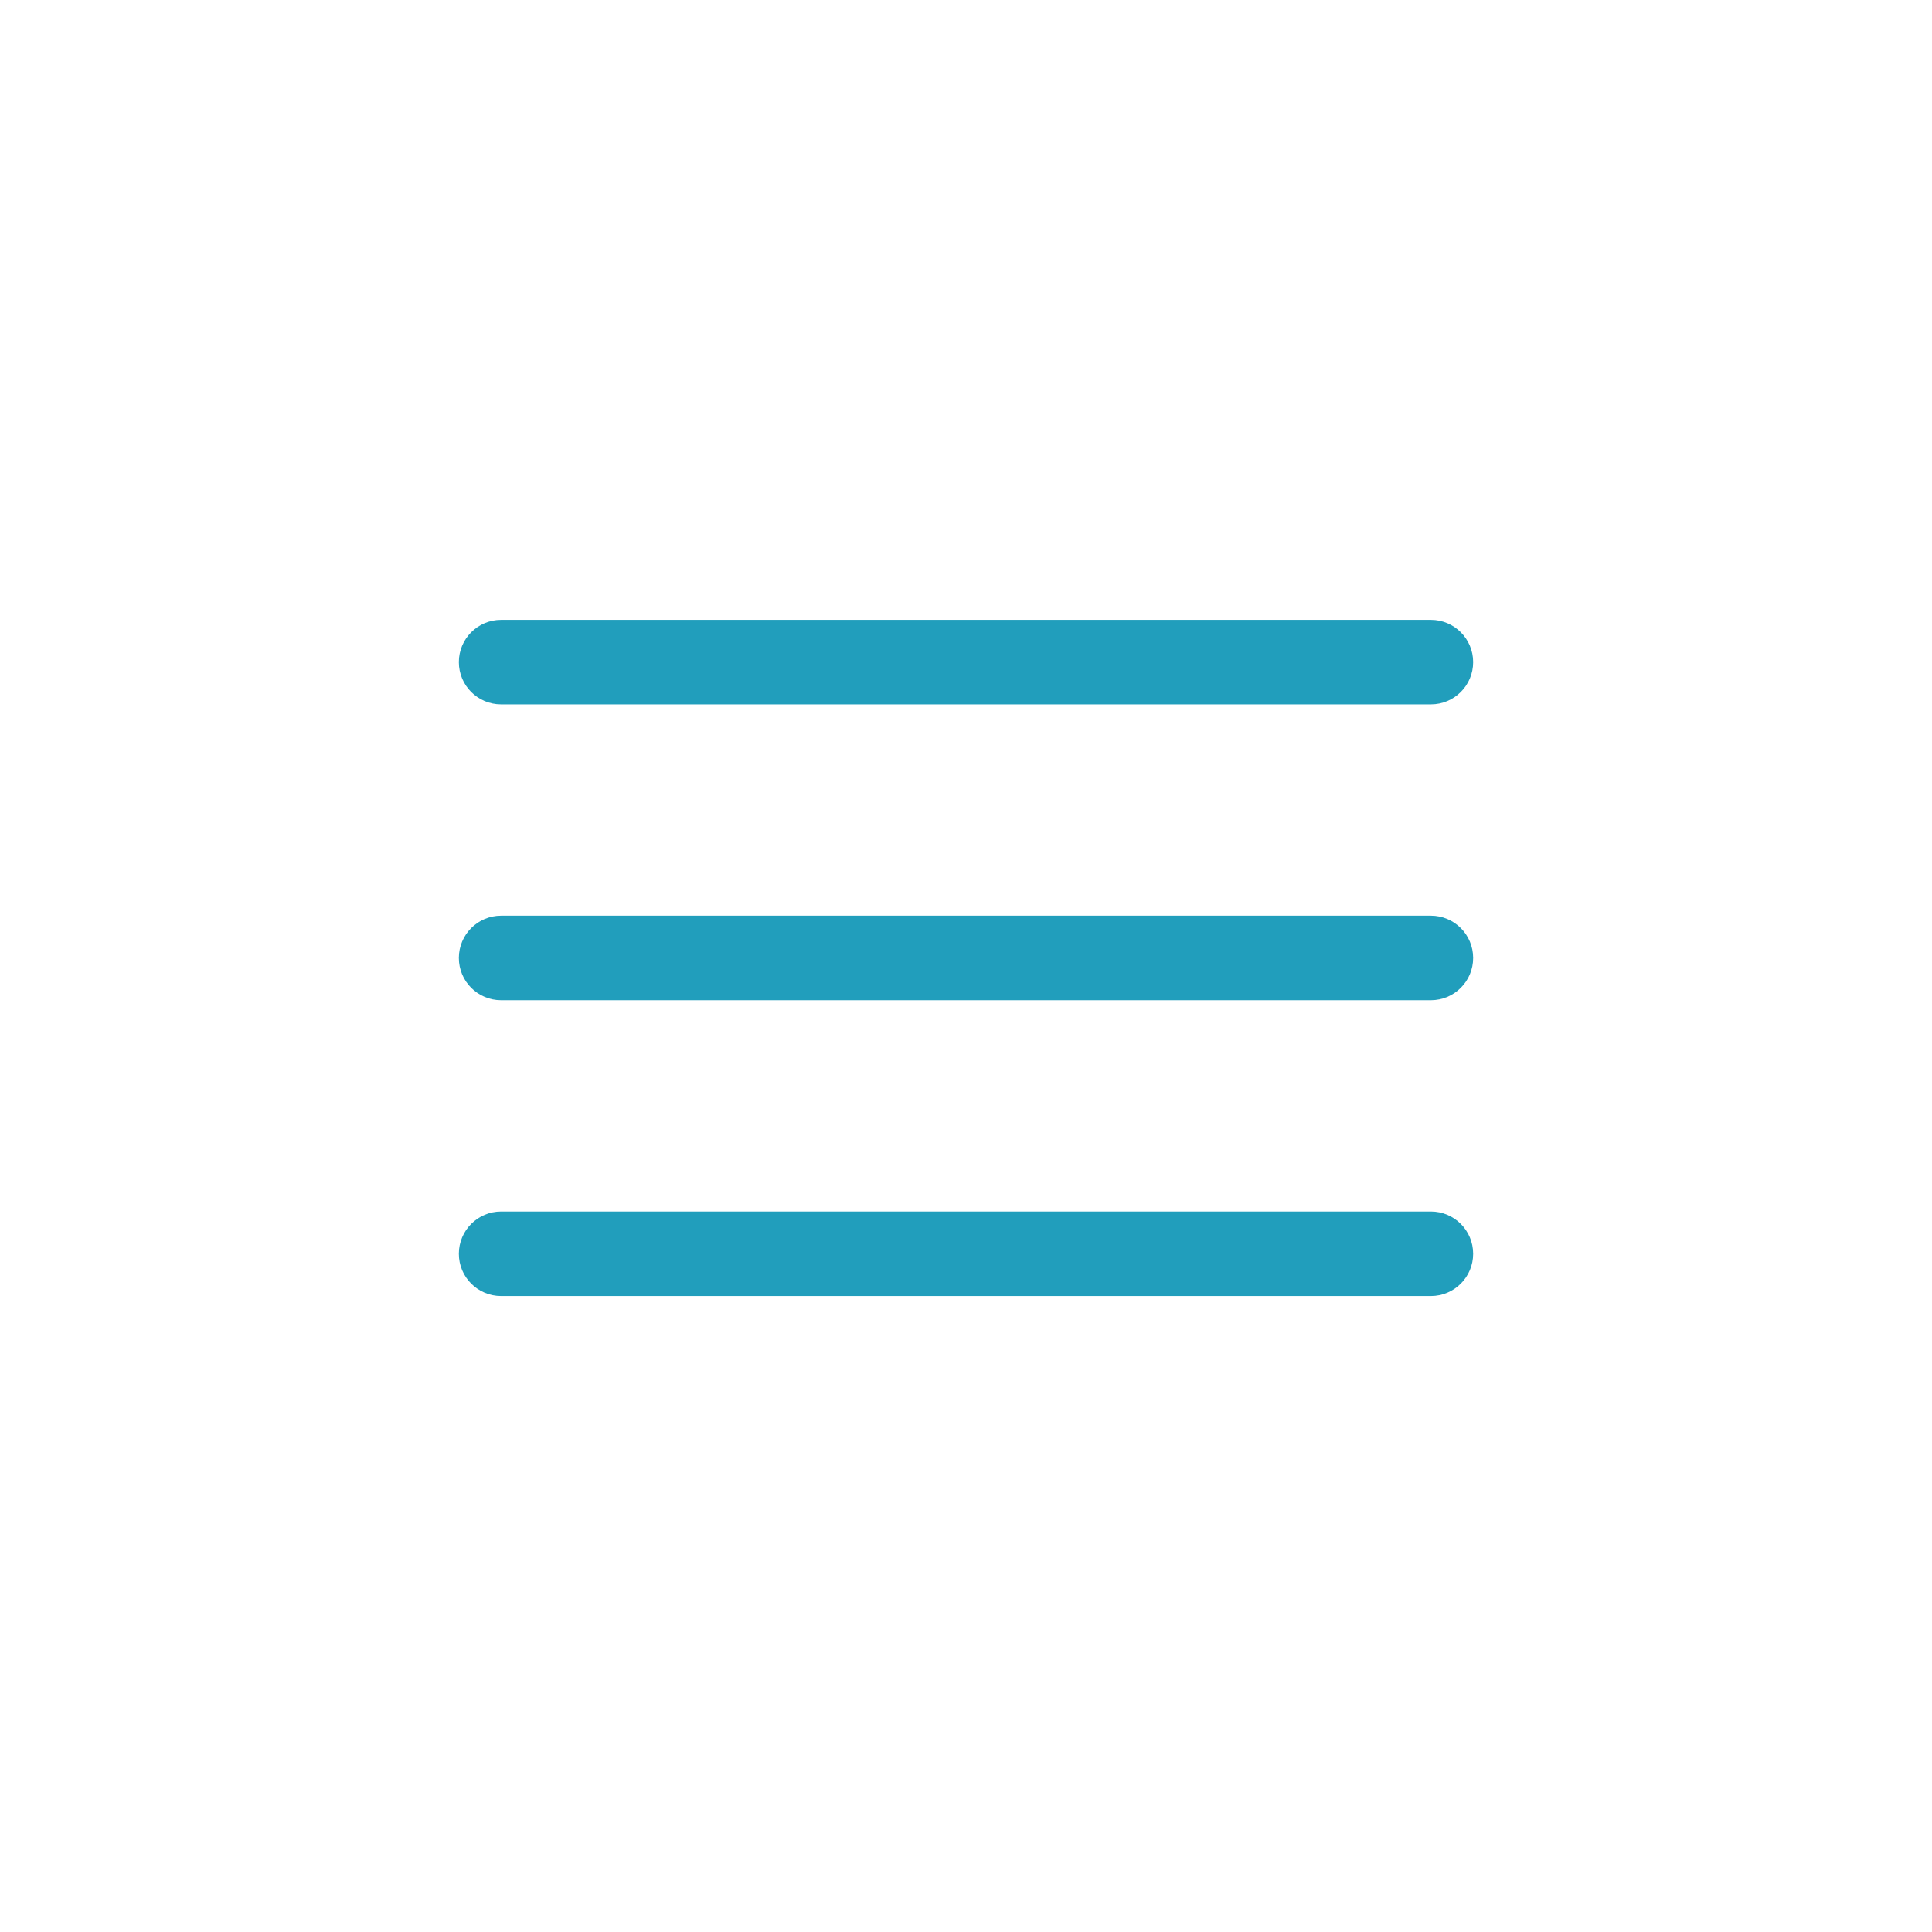 <svg width="48" height="48" viewBox="0 0 48 48" fill="none" xmlns="http://www.w3.org/2000/svg">
<path fill-rule="evenodd" clip-rule="evenodd" d="M11.4 16.45C11.4 15.87 11.87 15.4 12.45 15.4H35.55C36.13 15.4 36.6 15.87 36.6 16.45C36.6 17.03 36.13 17.5 35.55 17.5H12.45C11.87 17.5 11.4 17.03 11.4 16.45ZM11.4 23.8C11.4 23.22 11.87 22.75 12.45 22.75H35.55C36.13 22.75 36.6 23.22 36.6 23.8C36.6 24.38 36.13 24.85 35.55 24.85H12.45C11.87 24.85 11.4 24.38 11.4 23.8ZM11.4 31.15C11.4 30.57 11.87 30.1 12.45 30.1H35.55C36.13 30.1 36.6 30.57 36.6 31.15C36.6 31.73 36.13 32.2 35.55 32.2H12.45C11.87 32.2 11.4 31.73 11.4 31.15Z" fill="#219EBC"/>
</svg>

